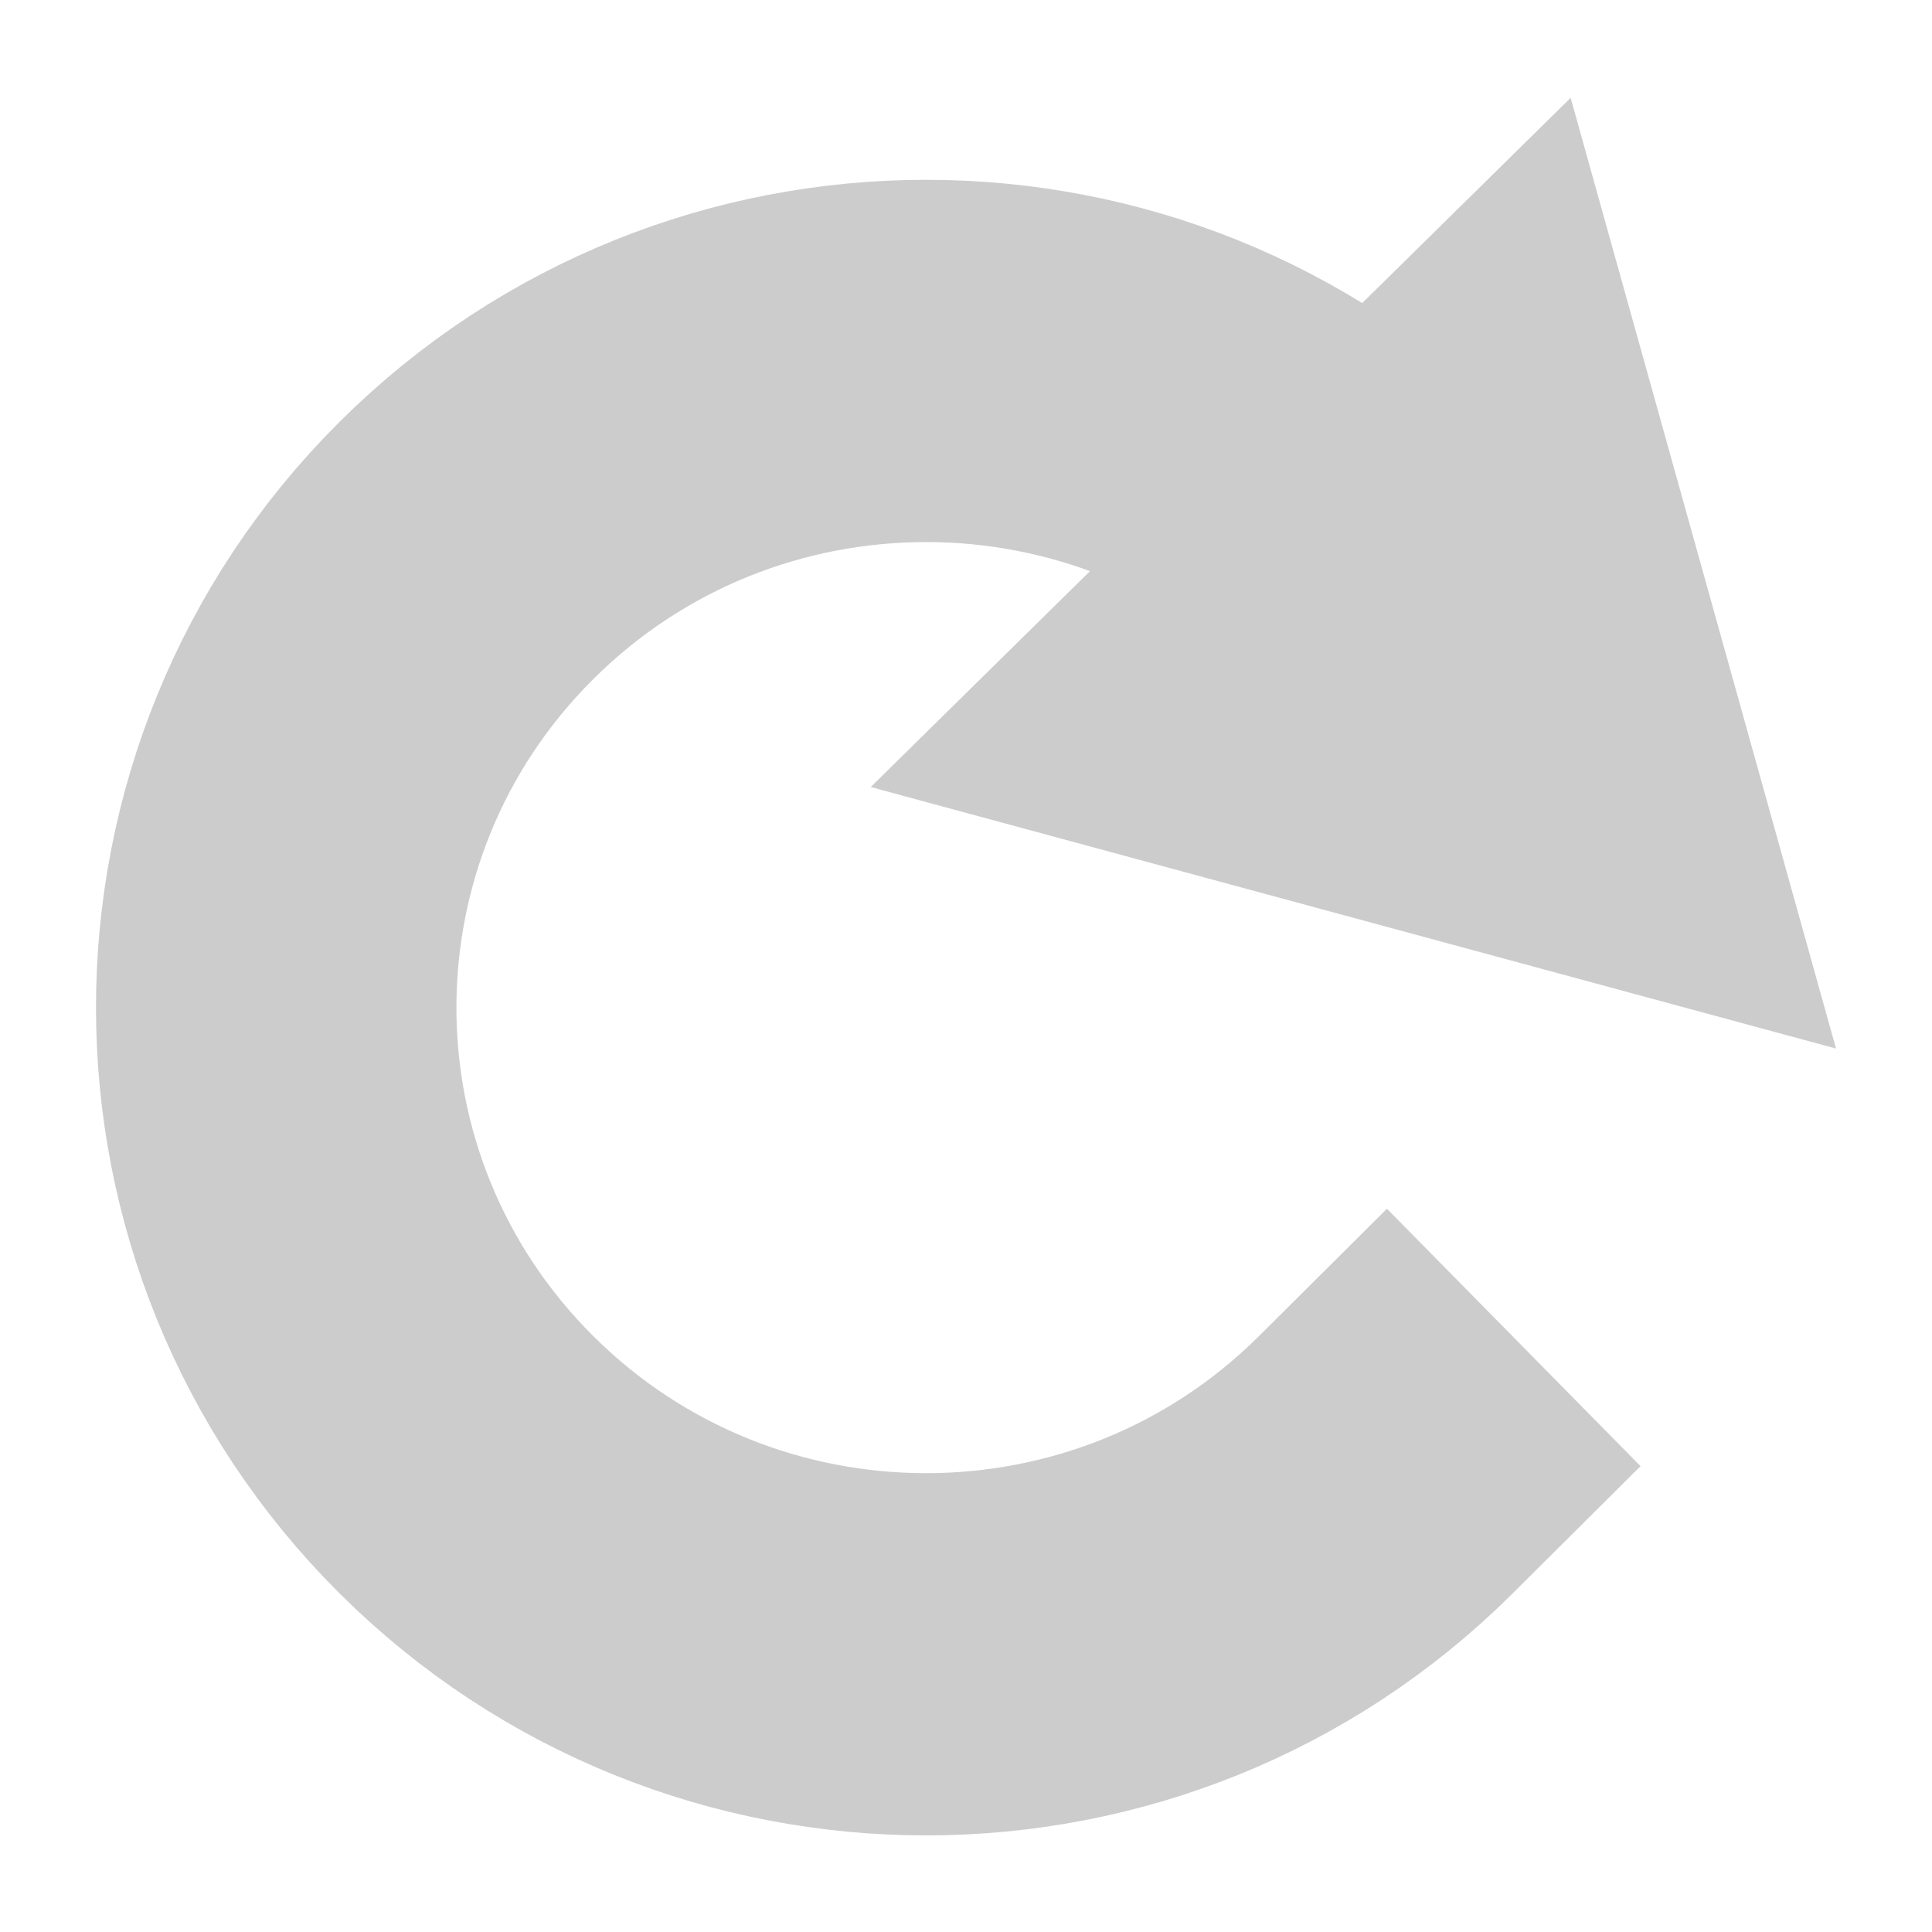 <?xml version="1.0" encoding="UTF-8" standalone="no"?>
<!-- Created with Inkscape (http://www.inkscape.org/) -->

<svg
   width="377.953"
   height="377.953"
   viewBox="0 0 100 100"
   version="1.1"
   id="svg5"
   sodipodi:docname="reload.svg"
   inkscape:version="1.1 (ce6663b3b7, 2021-05-25)"
   xmlns:inkscape="http://www.inkscape.org/namespaces/inkscape"
   xmlns:sodipodi="http://sodipodi.sourceforge.net/DTD/sodipodi-0.dtd"
   xmlns="http://www.w3.org/2000/svg"
   xmlns:svg="http://www.w3.org/2000/svg">
  <sodipodi:namedview
     id="namedview6"
     pagecolor="#ffffff"
     bordercolor="#666666"
     borderopacity="1.0"
     inkscape:pageshadow="2"
     inkscape:pageopacity="0.0"
     inkscape:pagecheckerboard="0"
     showgrid="false"
     inkscape:zoom="0.99615625"
     inkscape:cx="313.70581"
     inkscape:cy="303.66722"
     inkscape:window-width="1852"
     inkscape:window-height="1016"
     inkscape:window-x="68"
     inkscape:window-y="27"
     inkscape:window-maximized="1"
     inkscape:current-layer="svg5" />
  <defs
     id="defs2" />
  <g
     id="g827"
     transform="matrix(0.987,0,0,0.992,-0.284,1.423)">
    <path
       id="path844"
       style="fill:none;stroke:#cccccc;stroke-width:18.901;stroke-linecap:square;stroke-linejoin:round;stroke-miterlimit:10;stroke-dasharray:none;stop-color:#000000"
       d="m 72.955,74.999 c -13.31,13.177 -34.89,13.177 -48.2,0 -13.31,-13.177 -13.31,-34.541 0,-47.718 13.31,-13.177 34.89,-13.177 48.2,0"
       sodipodi:nodetypes="cssc" />
    <path
       sodipodi:type="star"
       style="fill:#cccccc;fill-opacity:1;stroke:none;stroke-width:45;stroke-linecap:round;stroke-linejoin:round;stroke-miterlimit:10;stroke-dasharray:none;stroke-opacity:1;stop-color:#000000"
       id="path1104"
       inkscape:flatsided="false"
       sodipodi:sides="3"
       sodipodi:cx="-152.39336"
       sodipodi:cy="151.64082"
       sodipodi:r1="53.648243"
       sodipodi:r2="26.824121"
       sodipodi:arg1="0"
       sodipodi:arg2="1.0471976"
       inkscape:rounded="0"
       inkscape:randomized="0"
       transform="matrix(0.401,0.393,-0.395,0.387,196.066,33.398)"
       inkscape:transform-center-x="4.1448851"
       inkscape:transform-center-y="-4.1039949"
       d="m -98.745,151.641 -40.236,23.23 -40.236,23.23 0,-46.461 0,-46.461 40.236,23.23 z" />
  </g>
</svg>
